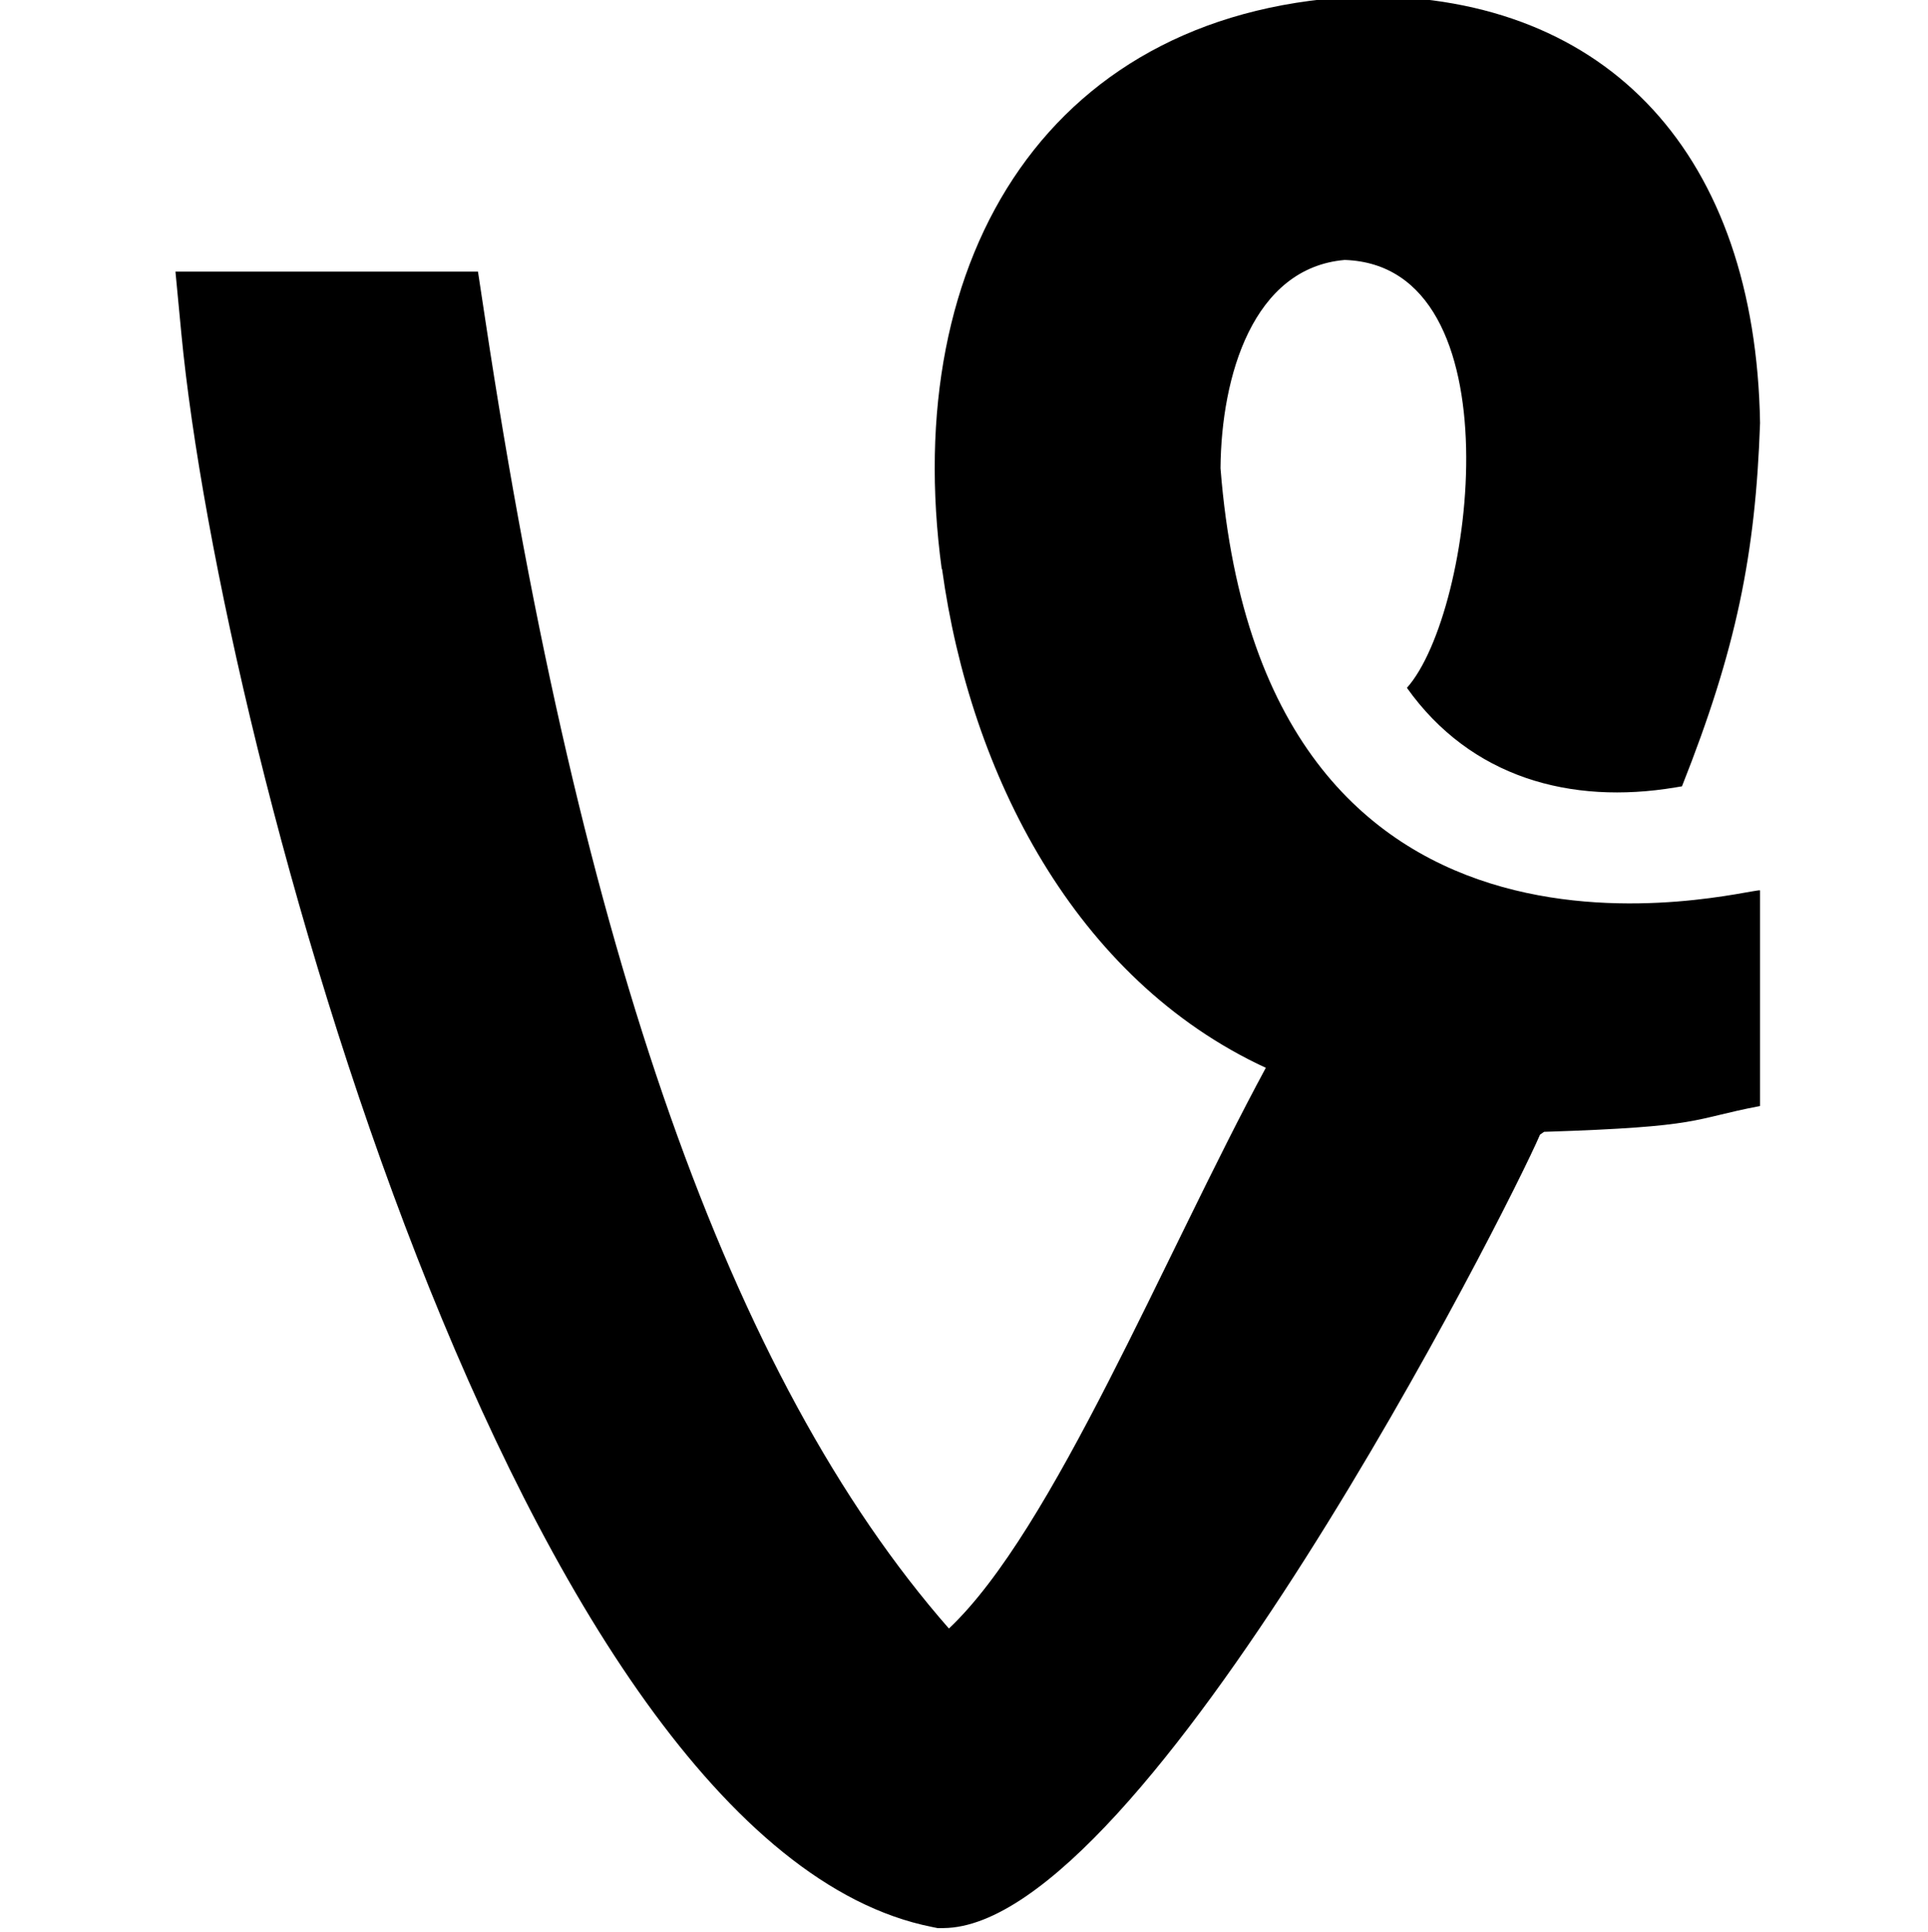 <svg viewBox="-46 1 511 512" xmlns="http://www.w3.org/2000/svg"><path d="m2.066 89.418c10.609 111.223 89.613 400.543 198.965 422.273l1.512.309 1.535-.016c53.273-.41 149.746-190.75 158.098-210.293l1.07-.73c42.641-1.359 38.711-3.32 57.242-6.84v-57.156c-3.027-.703-131.445 35.586-143.004-111.887.203-24.48 8.633-53.098 32.91-55.18 22.992.742 31.574 24.09 32.18 49.75.609 25.664-6.766 53.641-15.684 63.648 16.957 23.828 43.418 31.008 71.098 26.398l1.801-.301c14.398-36.297 19.5-61.496 20.699-96.297-1.199-70.797-39.898-113.098-104.098-113.098-83.965 2.598-124.031 68.785-112.797 151.797l.094-.035c.008.059.004.113.012.168 7.449 54.098 35.145 108.672 85.793 132.066-27.141 50.238-56.41 122.609-83.992 148.598-58.227-66.434-97.688-179.992-122.883-346.84l-1.934-12.758h-80.184zm0 0"/></svg>